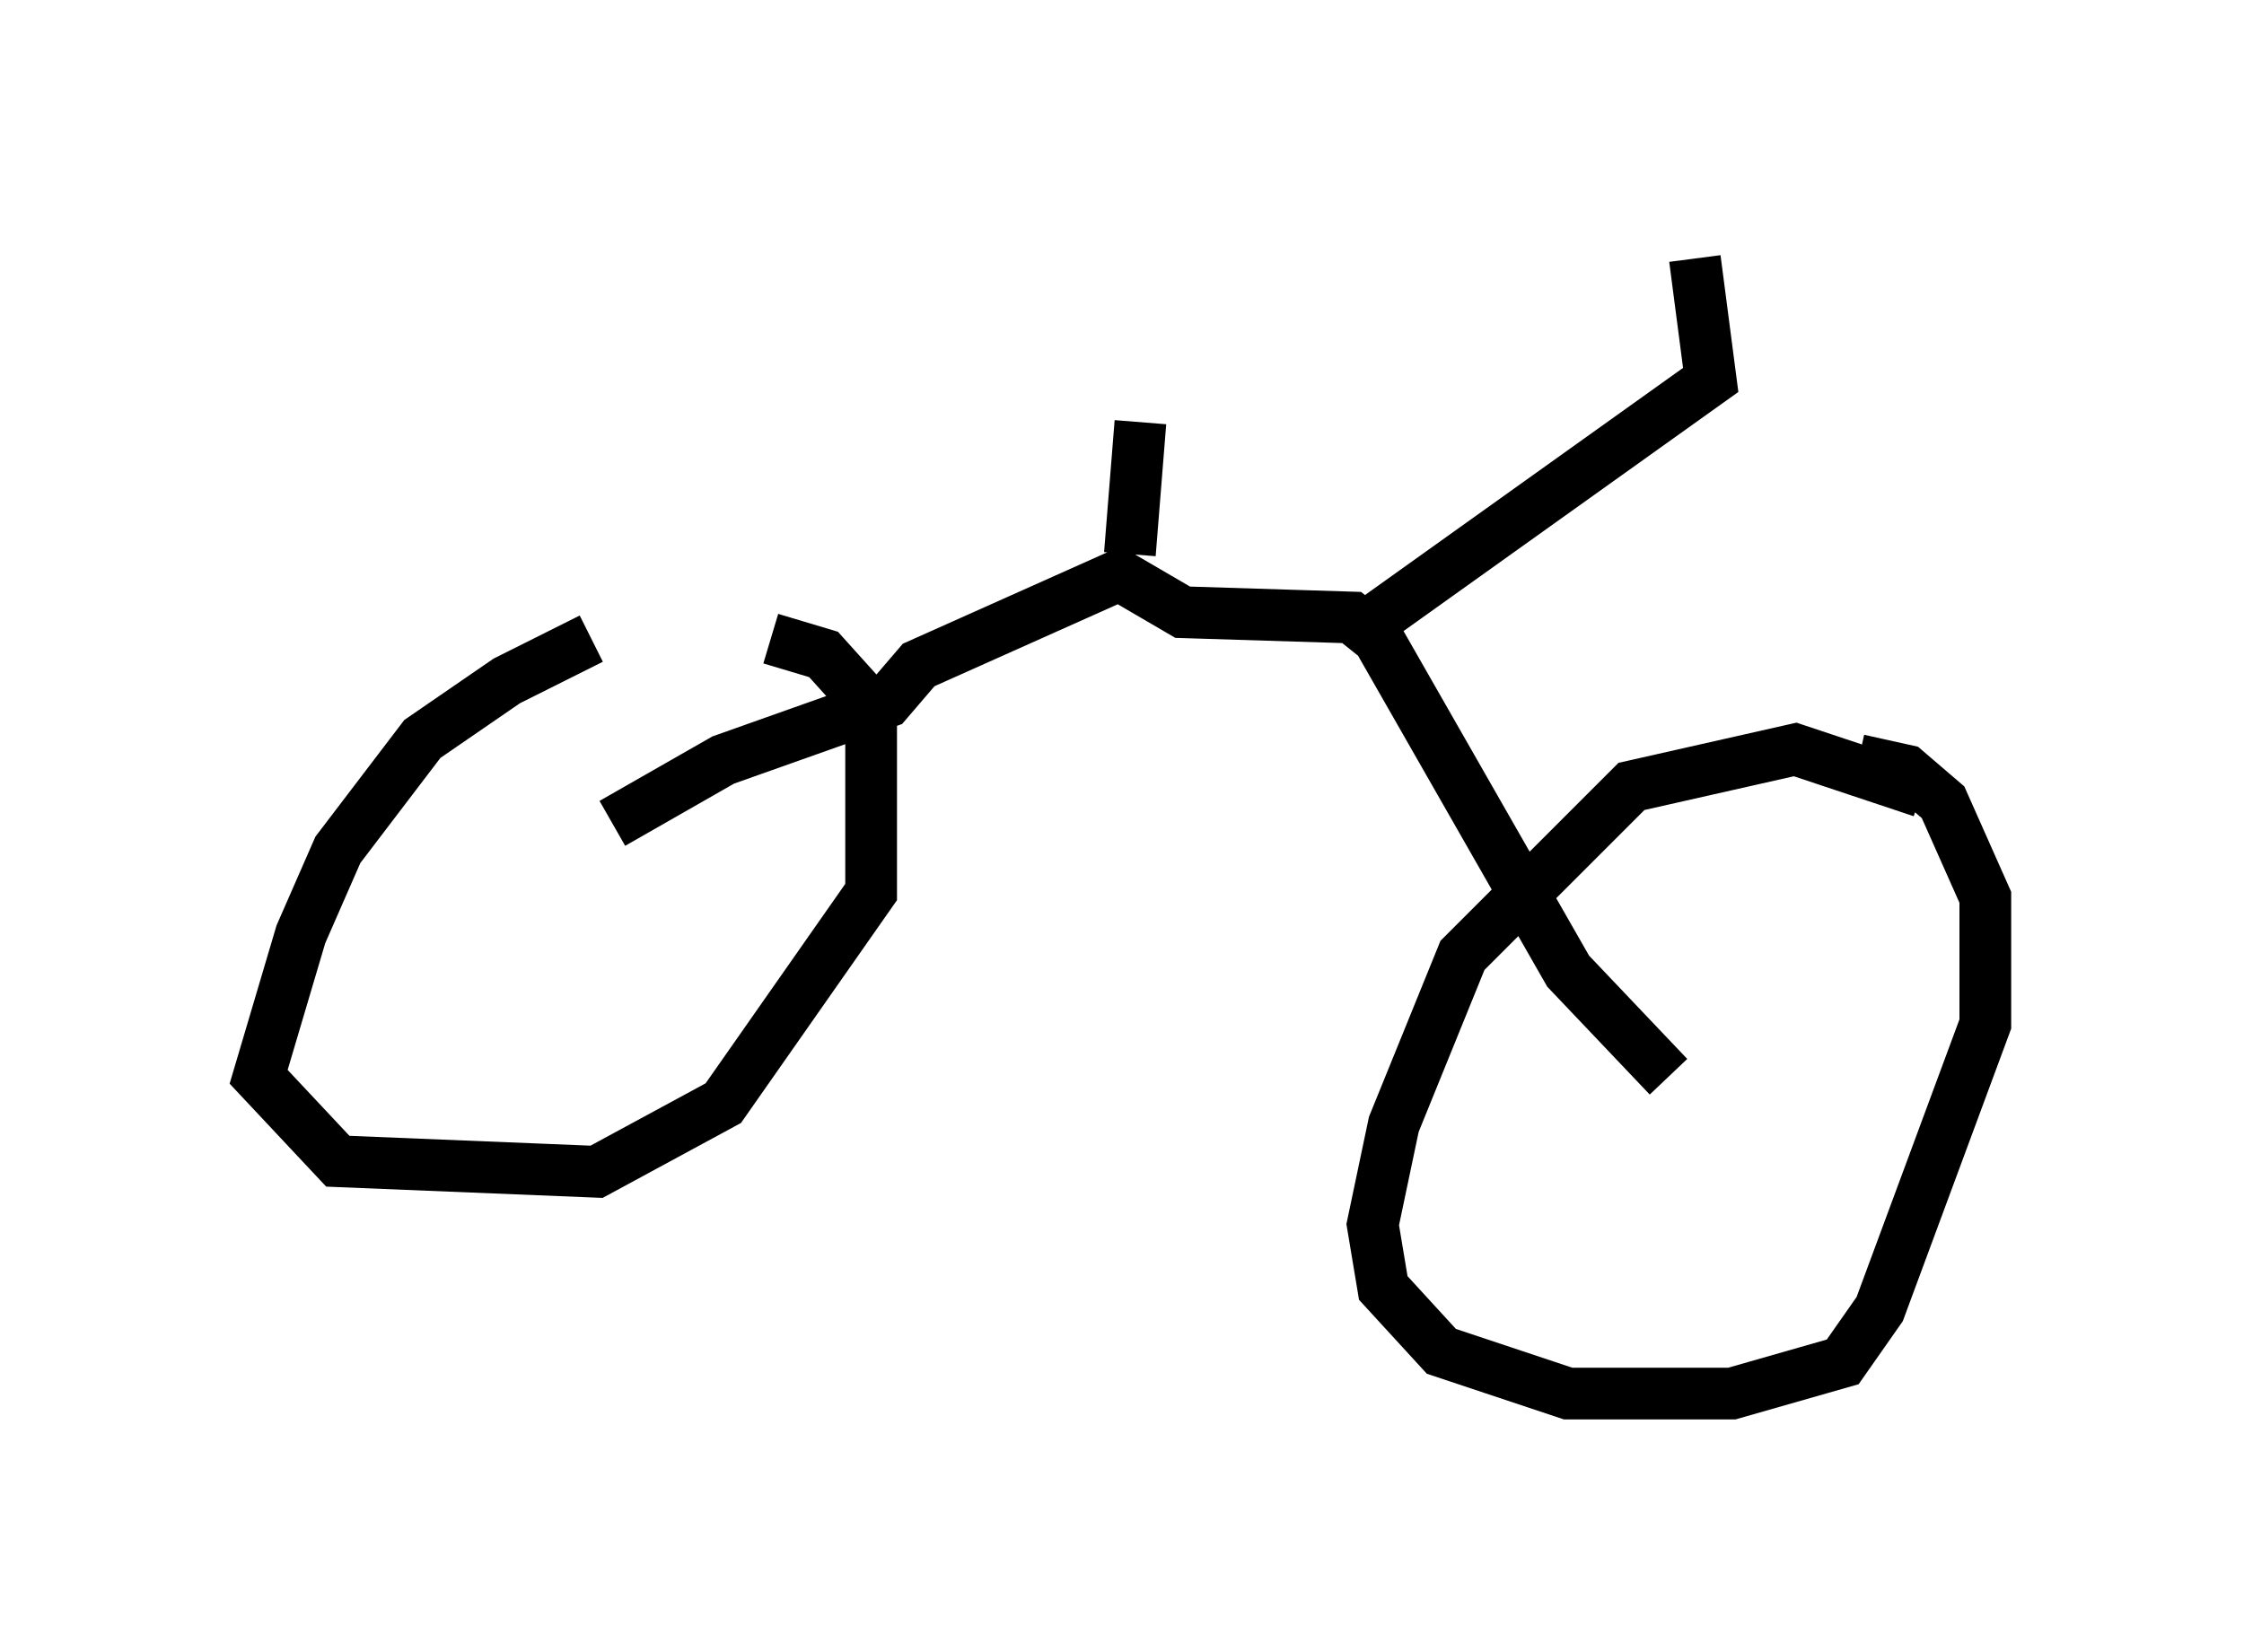 <?xml version="1.0" encoding="utf-8" ?>
<svg baseProfile="full" height="31.948" version="1.1" width="43.382" xmlns="http://www.w3.org/2000/svg" xmlns:ev="http://www.w3.org/2001/xml-events" xmlns:xlink="http://www.w3.org/1999/xlink"><defs /><rect fill="white" height="31.948" width="43.382" x="0" y="0" /><path d="M15.923, 11.942 m-4.492, 0.408 l-1.633, 0.817 -1.633, 1.123 l-1.633, 2.144 -0.715, 1.633 l-0.817, 2.756 1.531, 1.633 l5.002, 0.204 2.45, -1.327 l2.858, -4.083 0.0, -3.573 l-0.919, -1.021 -1.021, -0.306 m22.254, 2.96 l-2.45, -0.817 -3.165, 0.715 l-3.267, 3.267 -1.327, 3.267 l-0.408, 1.94 0.204, 1.225 l1.123, 1.225 2.45, 0.817 l3.165, 0.0 2.144, -0.613 l0.715, -1.021 2.042, -5.513 l0.0, -2.45 -0.817, -1.838 l-0.715, -0.613 -0.919, -0.204 m-24.092, 1.225 l2.144, -1.225 3.165, -1.123 l0.613, -0.715 3.879, -1.735 l1.225, 0.715 3.267, 0.102 l0.51, 0.408 3.675, 6.431 l1.94, 2.042 m-5.615, -8.881 l6.431, -4.594 -0.306, -2.348 m-10.923, 5.717 l0.204, -2.552 " fill="none" stroke="black" stroke-width="1" /></svg>